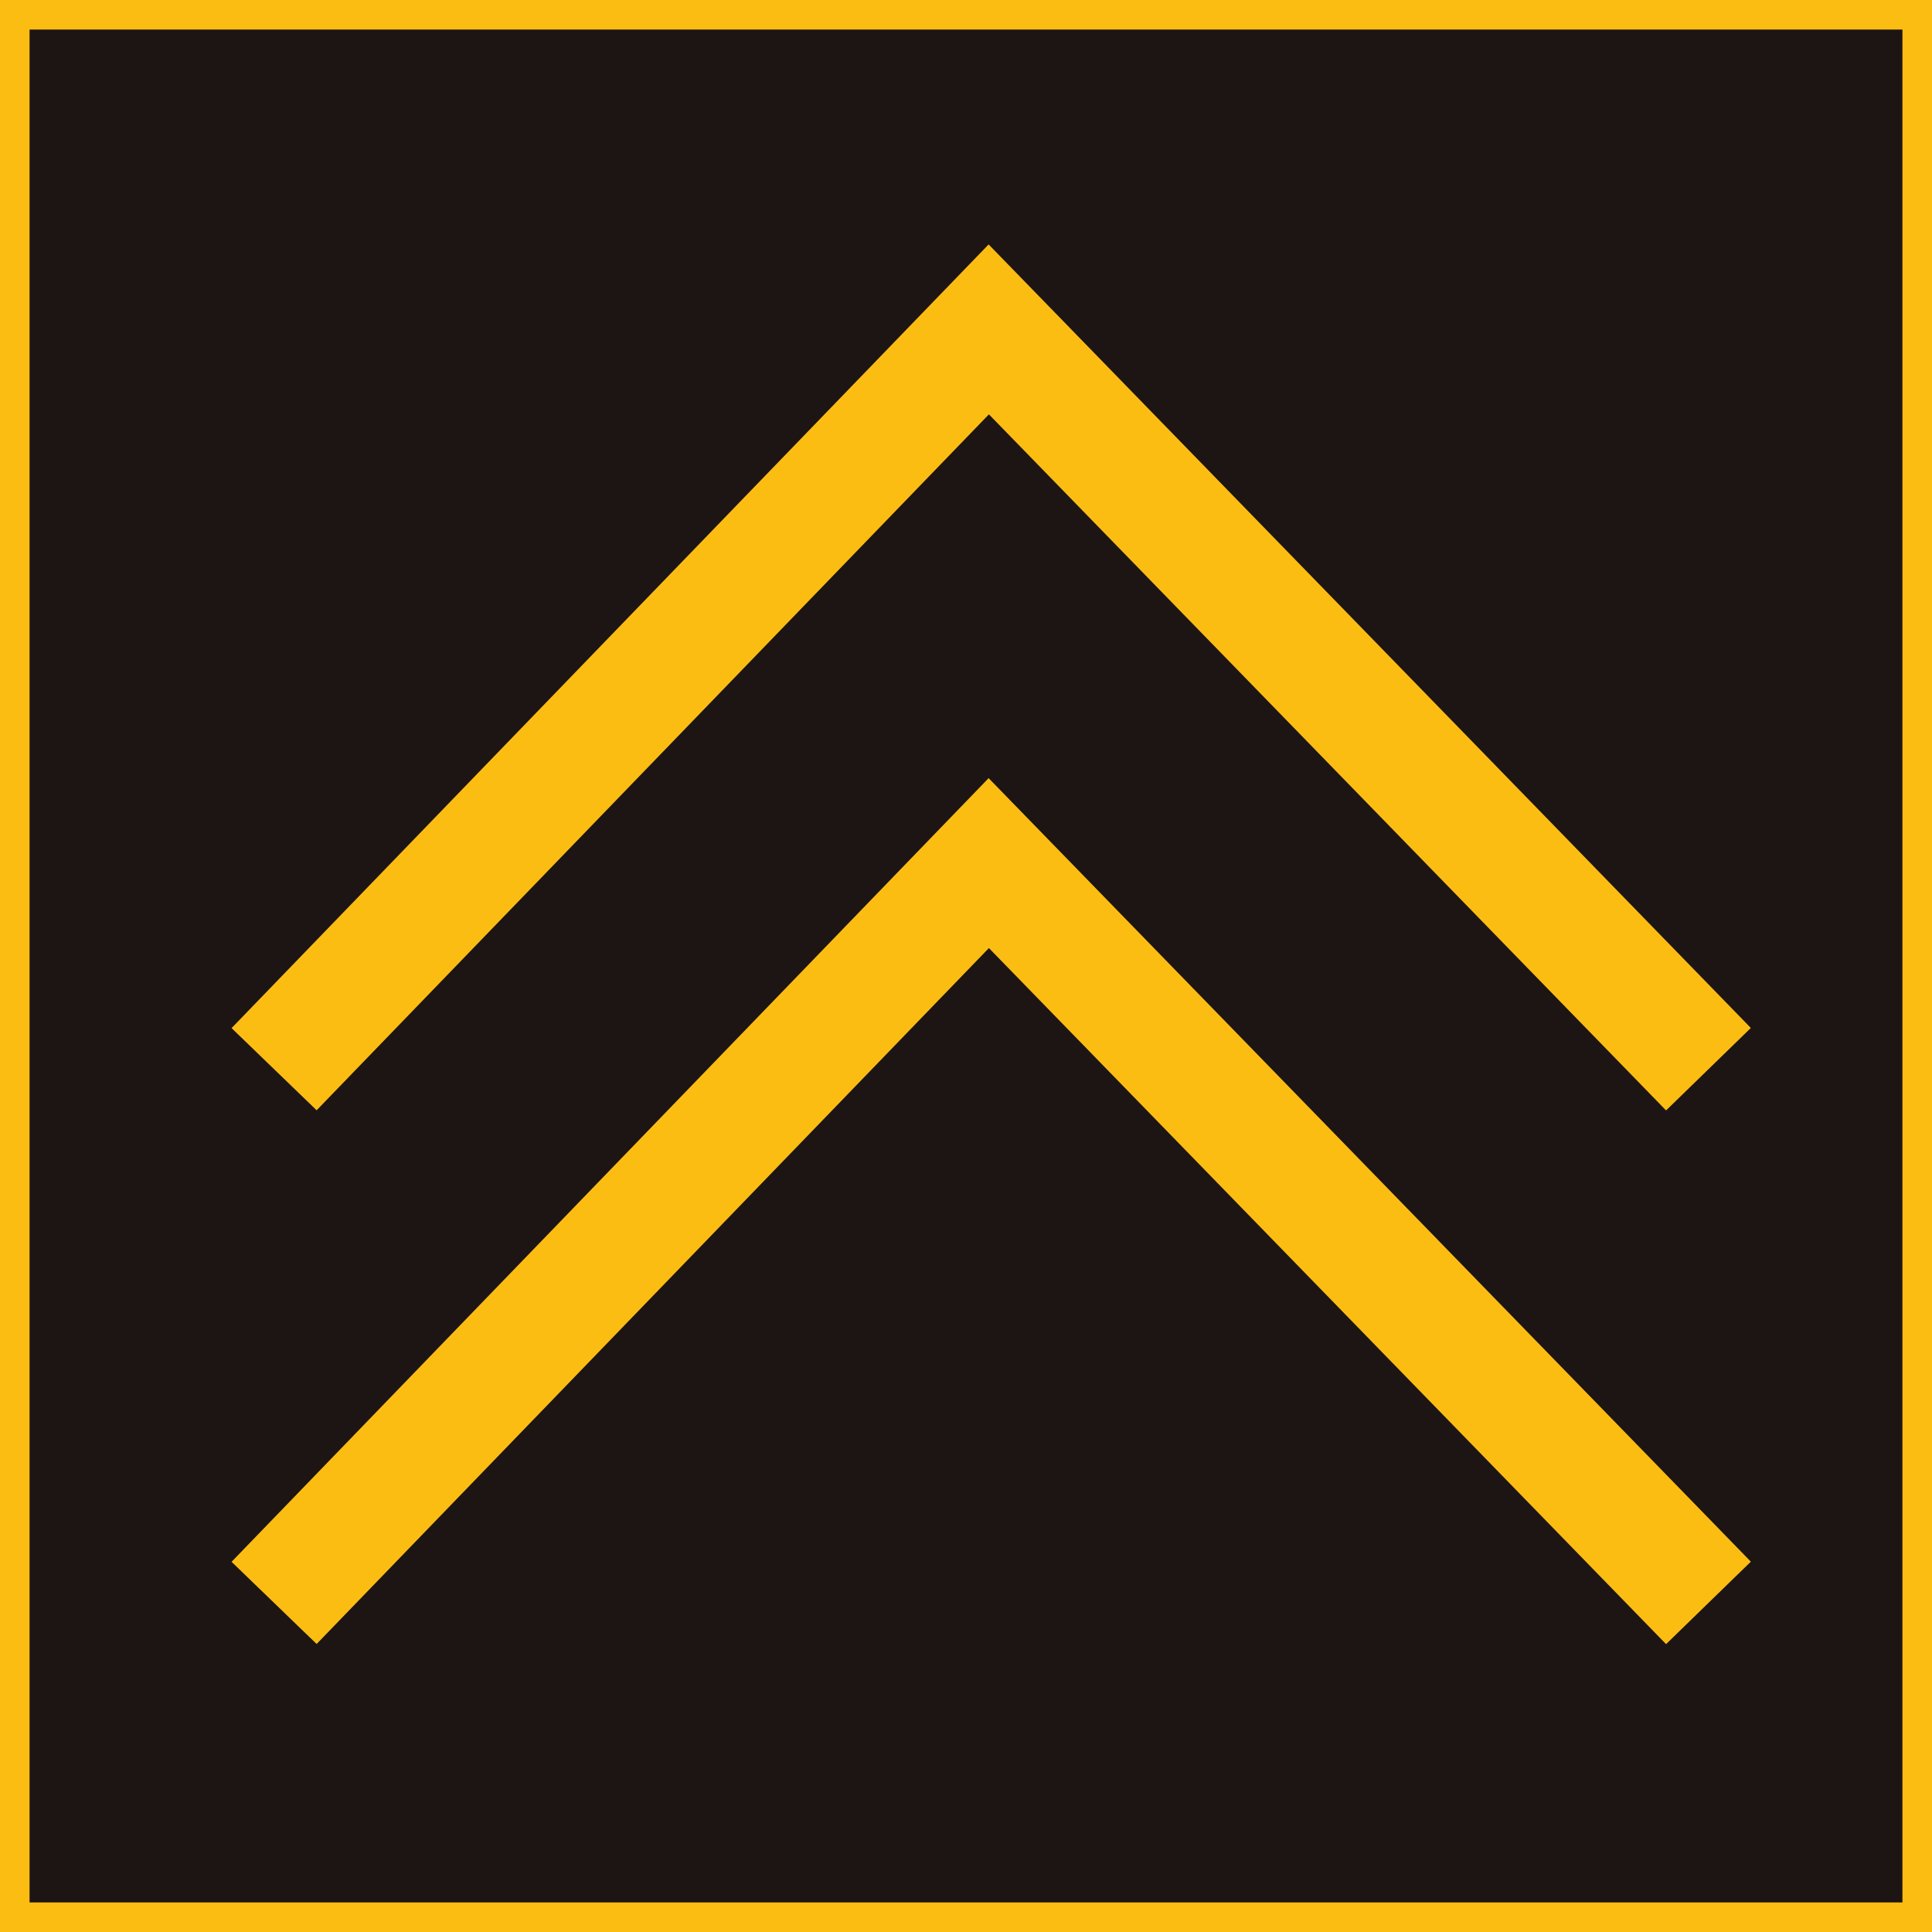 <?xml version="1.0" encoding="UTF-8"?>
<svg id="Calque_2" data-name="Calque 2" xmlns="http://www.w3.org/2000/svg" viewBox="0 0 65.34 65.34">
  <defs>
    <style>
      .cls-1, .cls-2 {
        fill: #1d1414;
        stroke: #fcbd13;
        stroke-miterlimit: 10;
      }

      .cls-2 {
        stroke-width: 4px;
      }
    </style>
  </defs>
  <g id="Calque_2-2" data-name="Calque 2">
    <rect class="cls-1" x=".5" y=".5" width="64.34" height="64.34"/>
    <polyline class="cls-2" points="57.78 36.16 33.44 11.14 9.27 36.16"/>
    <polyline class="cls-2" points="57.78 54.21 33.44 29.19 9.27 54.21"/>
  </g>
</svg>
